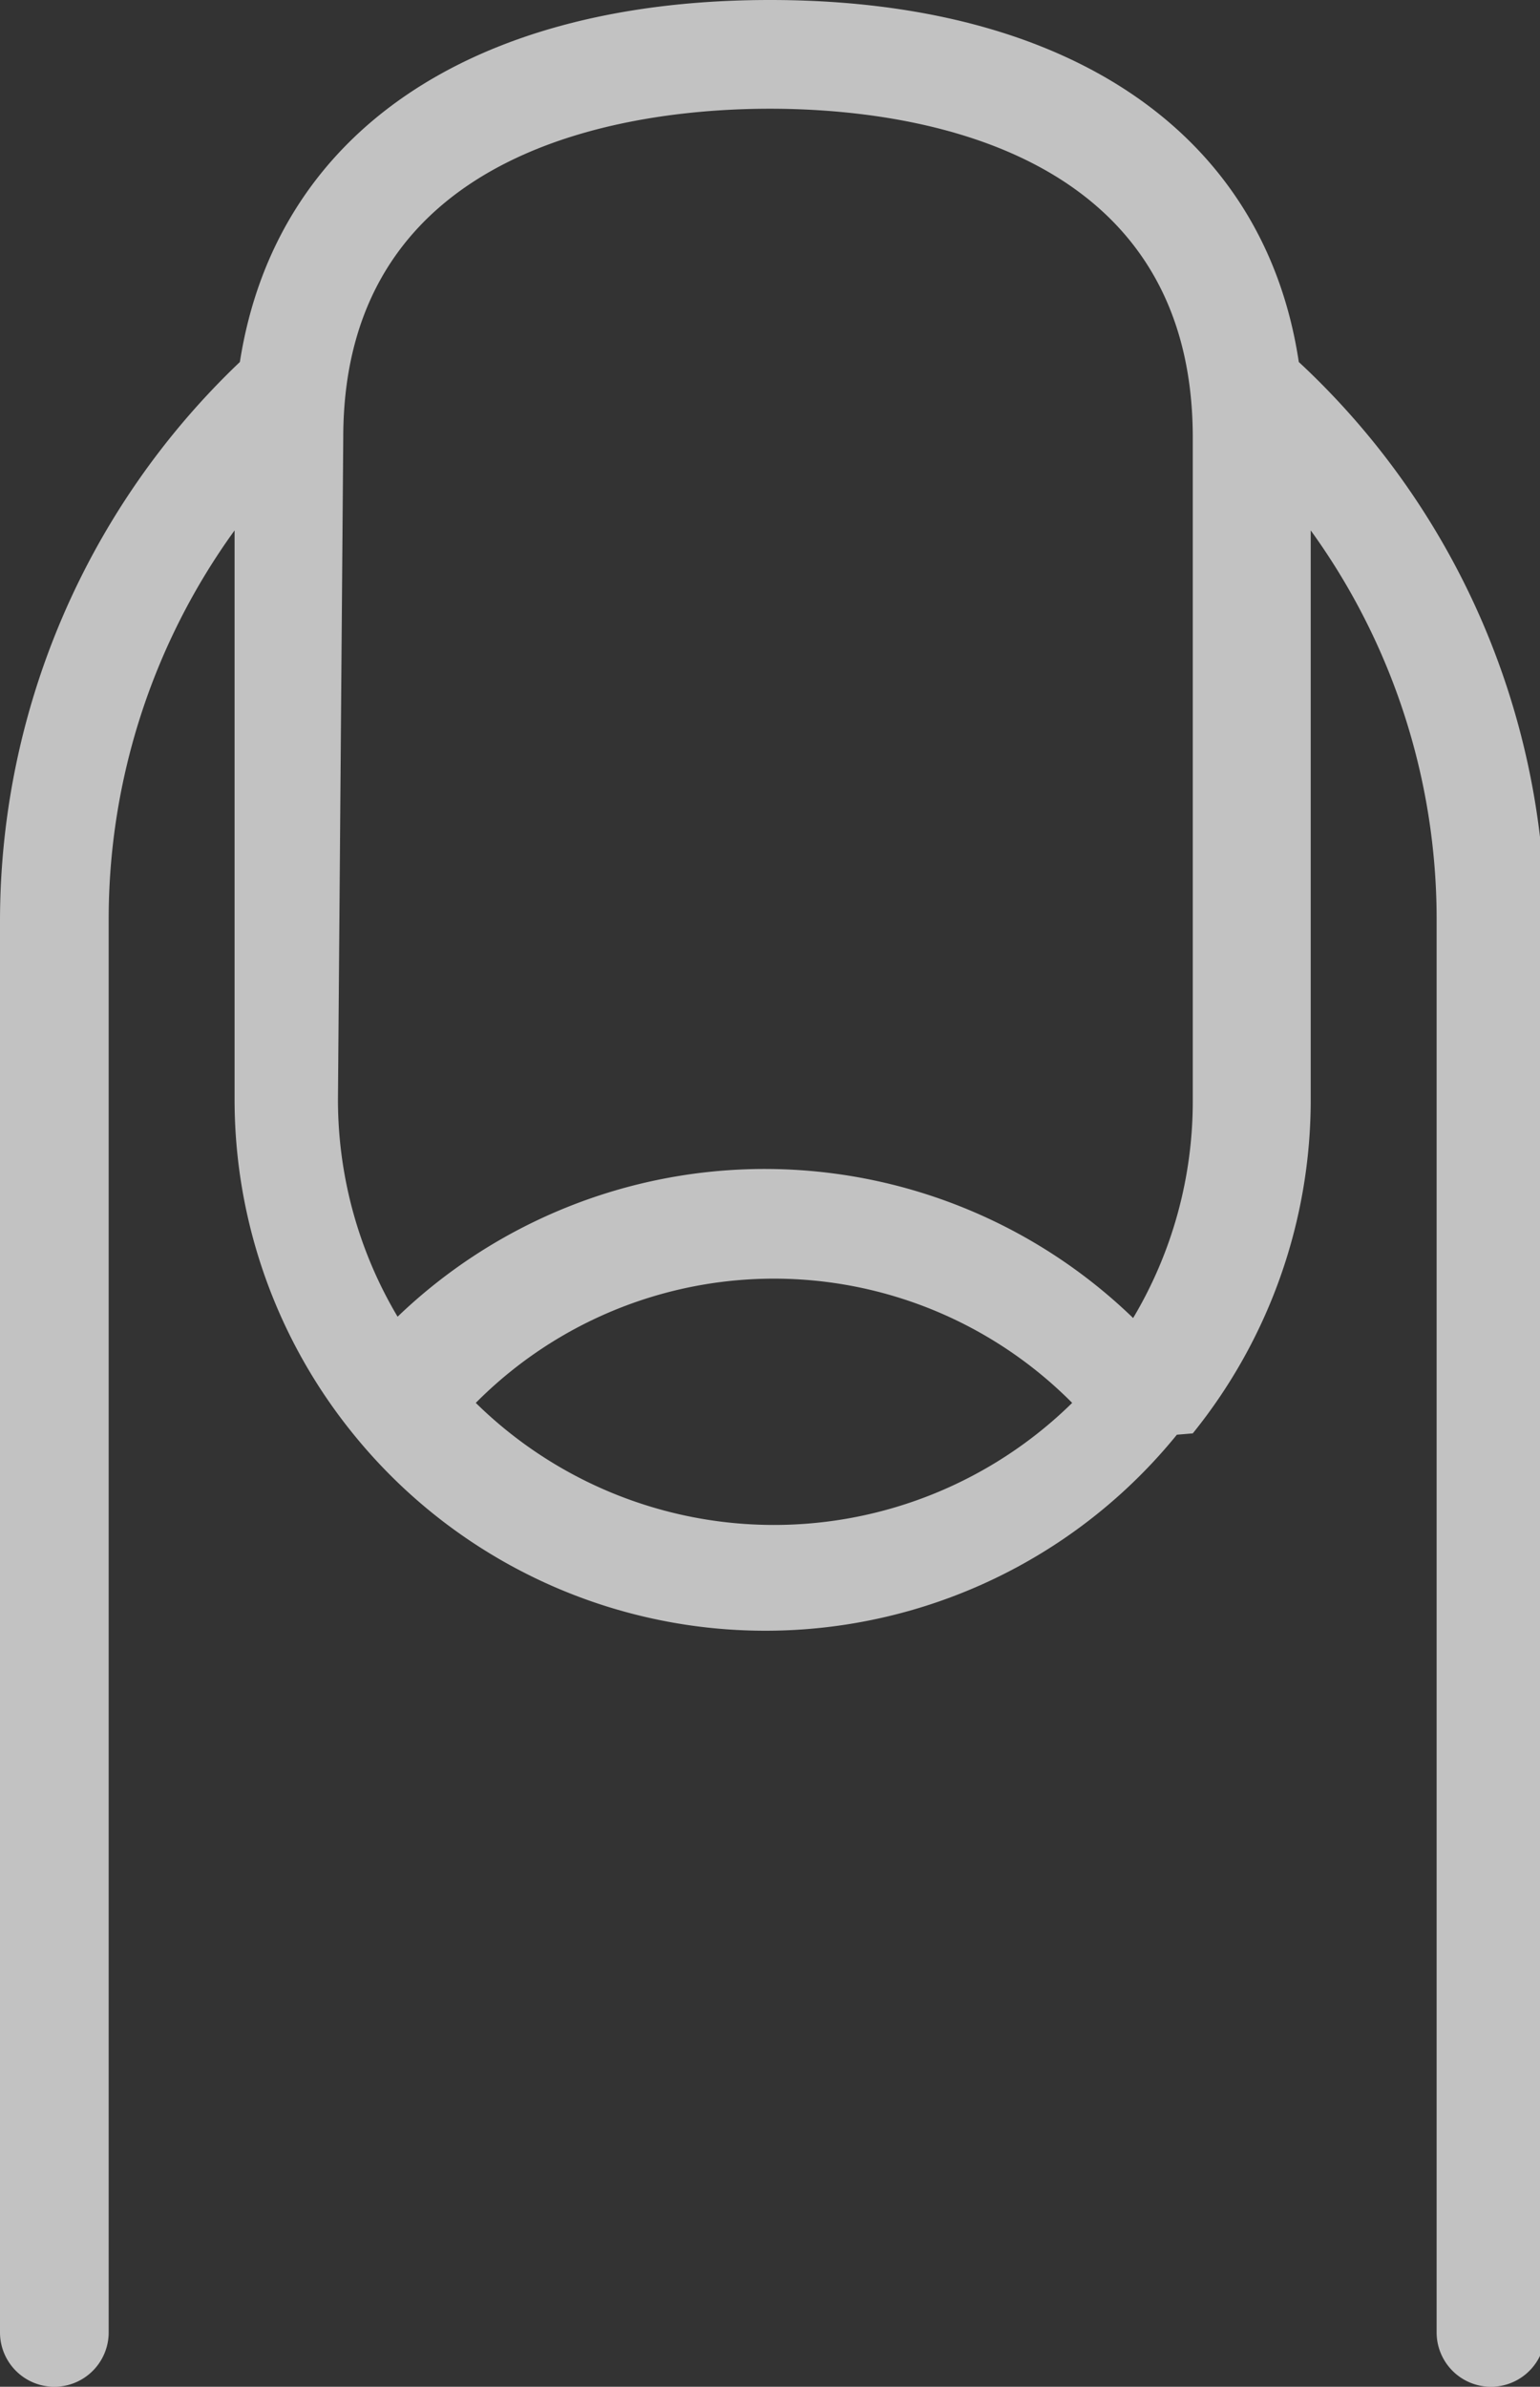 <svg xmlns="http://www.w3.org/2000/svg" viewBox="0 0 11.62 18" fill="rgba(255,255,255,.7)"><rect x="0" y="0" width="11.62" height="18" fill="#333333" stroke="none"/><title>fingerРесурс 1finger</title><g id="Слой_2" data-name="Слой 2"><g id="Layer_1" data-name="Layer 1"><path d="M9.8,2.73C9.54,1,8.06,0,5.81,0s-3.73,1-4,2.73A5.82,5.82,0,0,0,0,6.94V17.59a.41.41,0,1,0,.82,0V6.94A5,5,0,0,1,1.77,4V8.29a4,4,0,0,0,.9,2.53l0,0a4,4,0,0,0,6.21,0L9,10.81a4,4,0,0,0,.89-2.52V4a5,5,0,0,1,.95,2.92V17.59a.41.41,0,1,0,.82,0V6.94A5.82,5.82,0,0,0,9.8,2.73ZM2.59,3.3C2.59,1.06,4.84.82,5.81.82S9,1.06,9,3.3v5a3.19,3.19,0,0,1-.45,1.64A4,4,0,0,0,3,9.93a3.2,3.2,0,0,1-.45-1.64Zm1,7.28a3.17,3.17,0,0,1,4.5,0,3.21,3.21,0,0,1-4.5,0Zm0,0"/></g></g></svg>